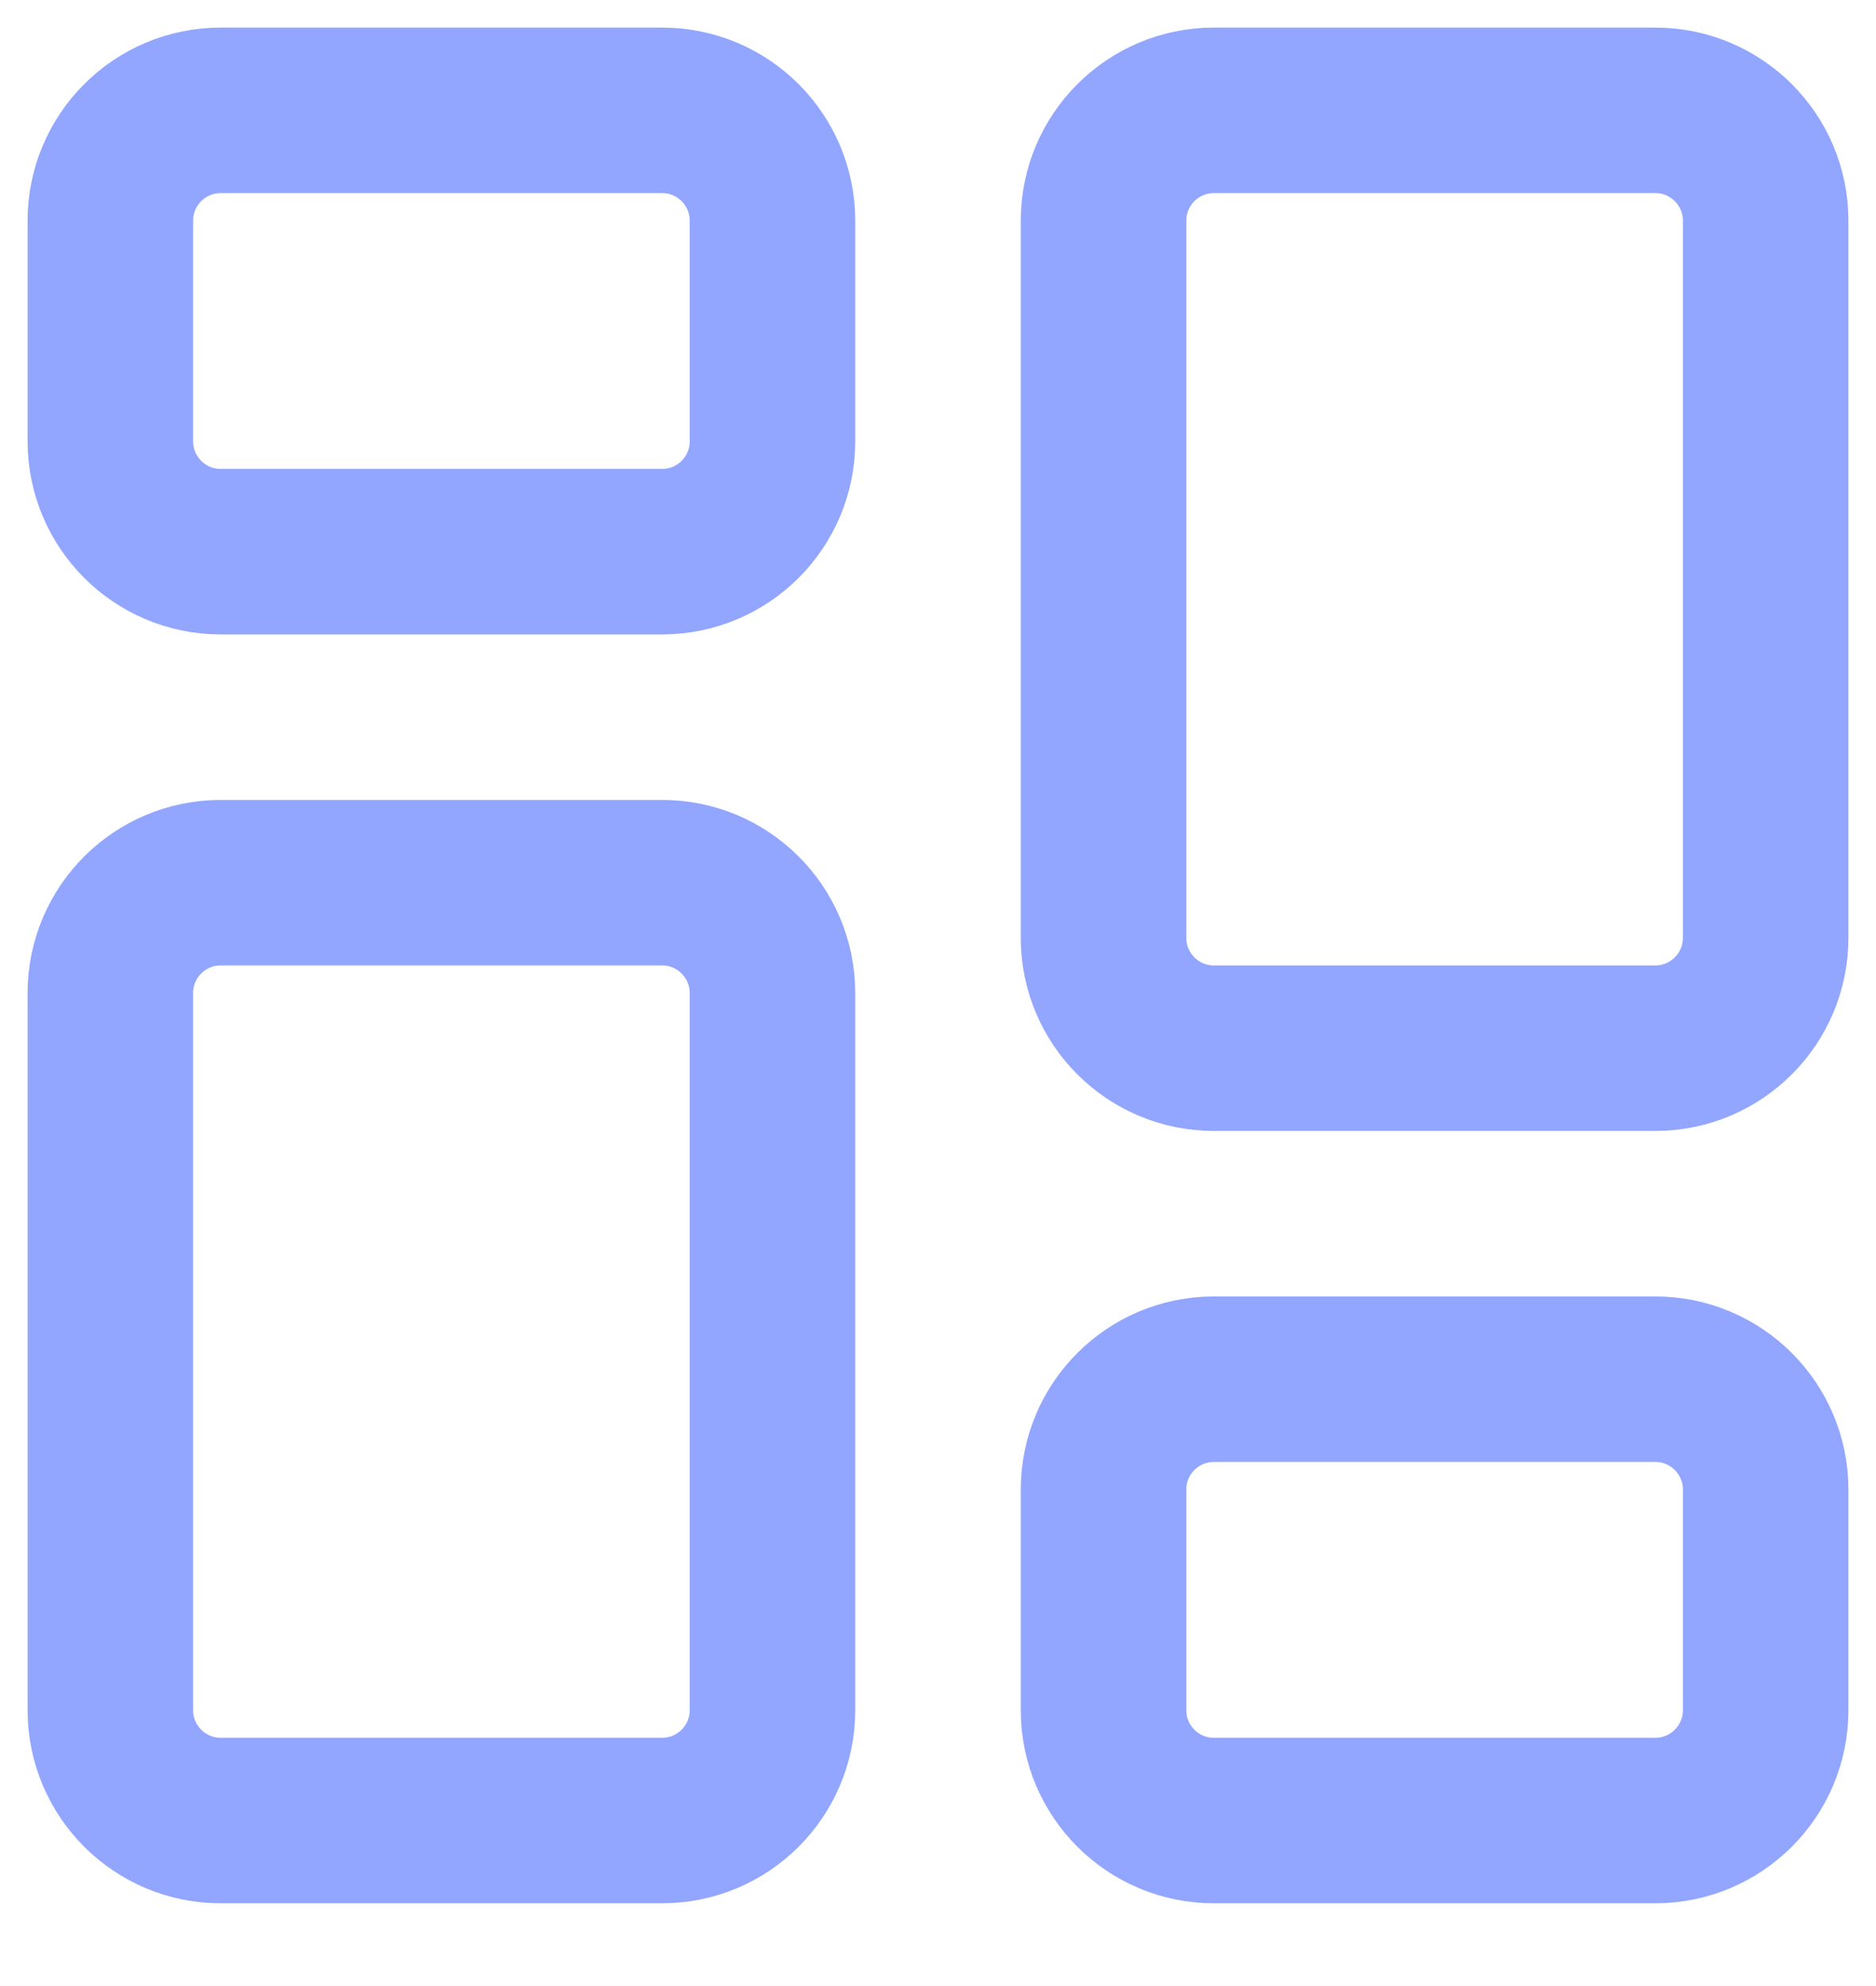 <svg width="17" height="18" viewBox="0 0 17 18" fill="none" xmlns="http://www.w3.org/2000/svg">
<path d="M16 15.5L16 13.5C16 12.948 15.552 12.5 15 12.5L11 12.5C10.448 12.5 10 12.948 10 13.5L10 15.5C10 16.052 10.448 16.5 11 16.5L15 16.5C15.552 16.5 16 16.052 16 15.5Z" stroke="#92A6FF" stroke-width="1.5" stroke-linecap="round"/>
<path d="M1 2L1 4C1 4.552 1.448 5 2 5L6 5C6.552 5 7 4.552 7 4L7 2C7 1.448 6.552 1 6 1L2 1C1.448 1 1 1.448 1 2Z" stroke="#92A6FF" stroke-width="1.5" stroke-linecap="round"/>
<path d="M10 2V8.5C10 9.052 10.448 9.5 11 9.5H15C15.552 9.5 16 9.052 16 8.5V2C16 1.448 15.552 1 15 1L11 1C10.448 1 10 1.448 10 2Z" stroke="#92A6FF" stroke-width="1.5" stroke-linecap="round"/>
<path d="M7 15.5L7 9C7 8.448 6.552 8 6 8L2 8C1.448 8 1 8.448 1 9L1 15.5C1 16.052 1.448 16.5 2 16.5L6 16.5C6.552 16.5 7 16.052 7 15.5Z" stroke="#92A6FF" stroke-width="1.5" stroke-linecap="round"/>
</svg>
